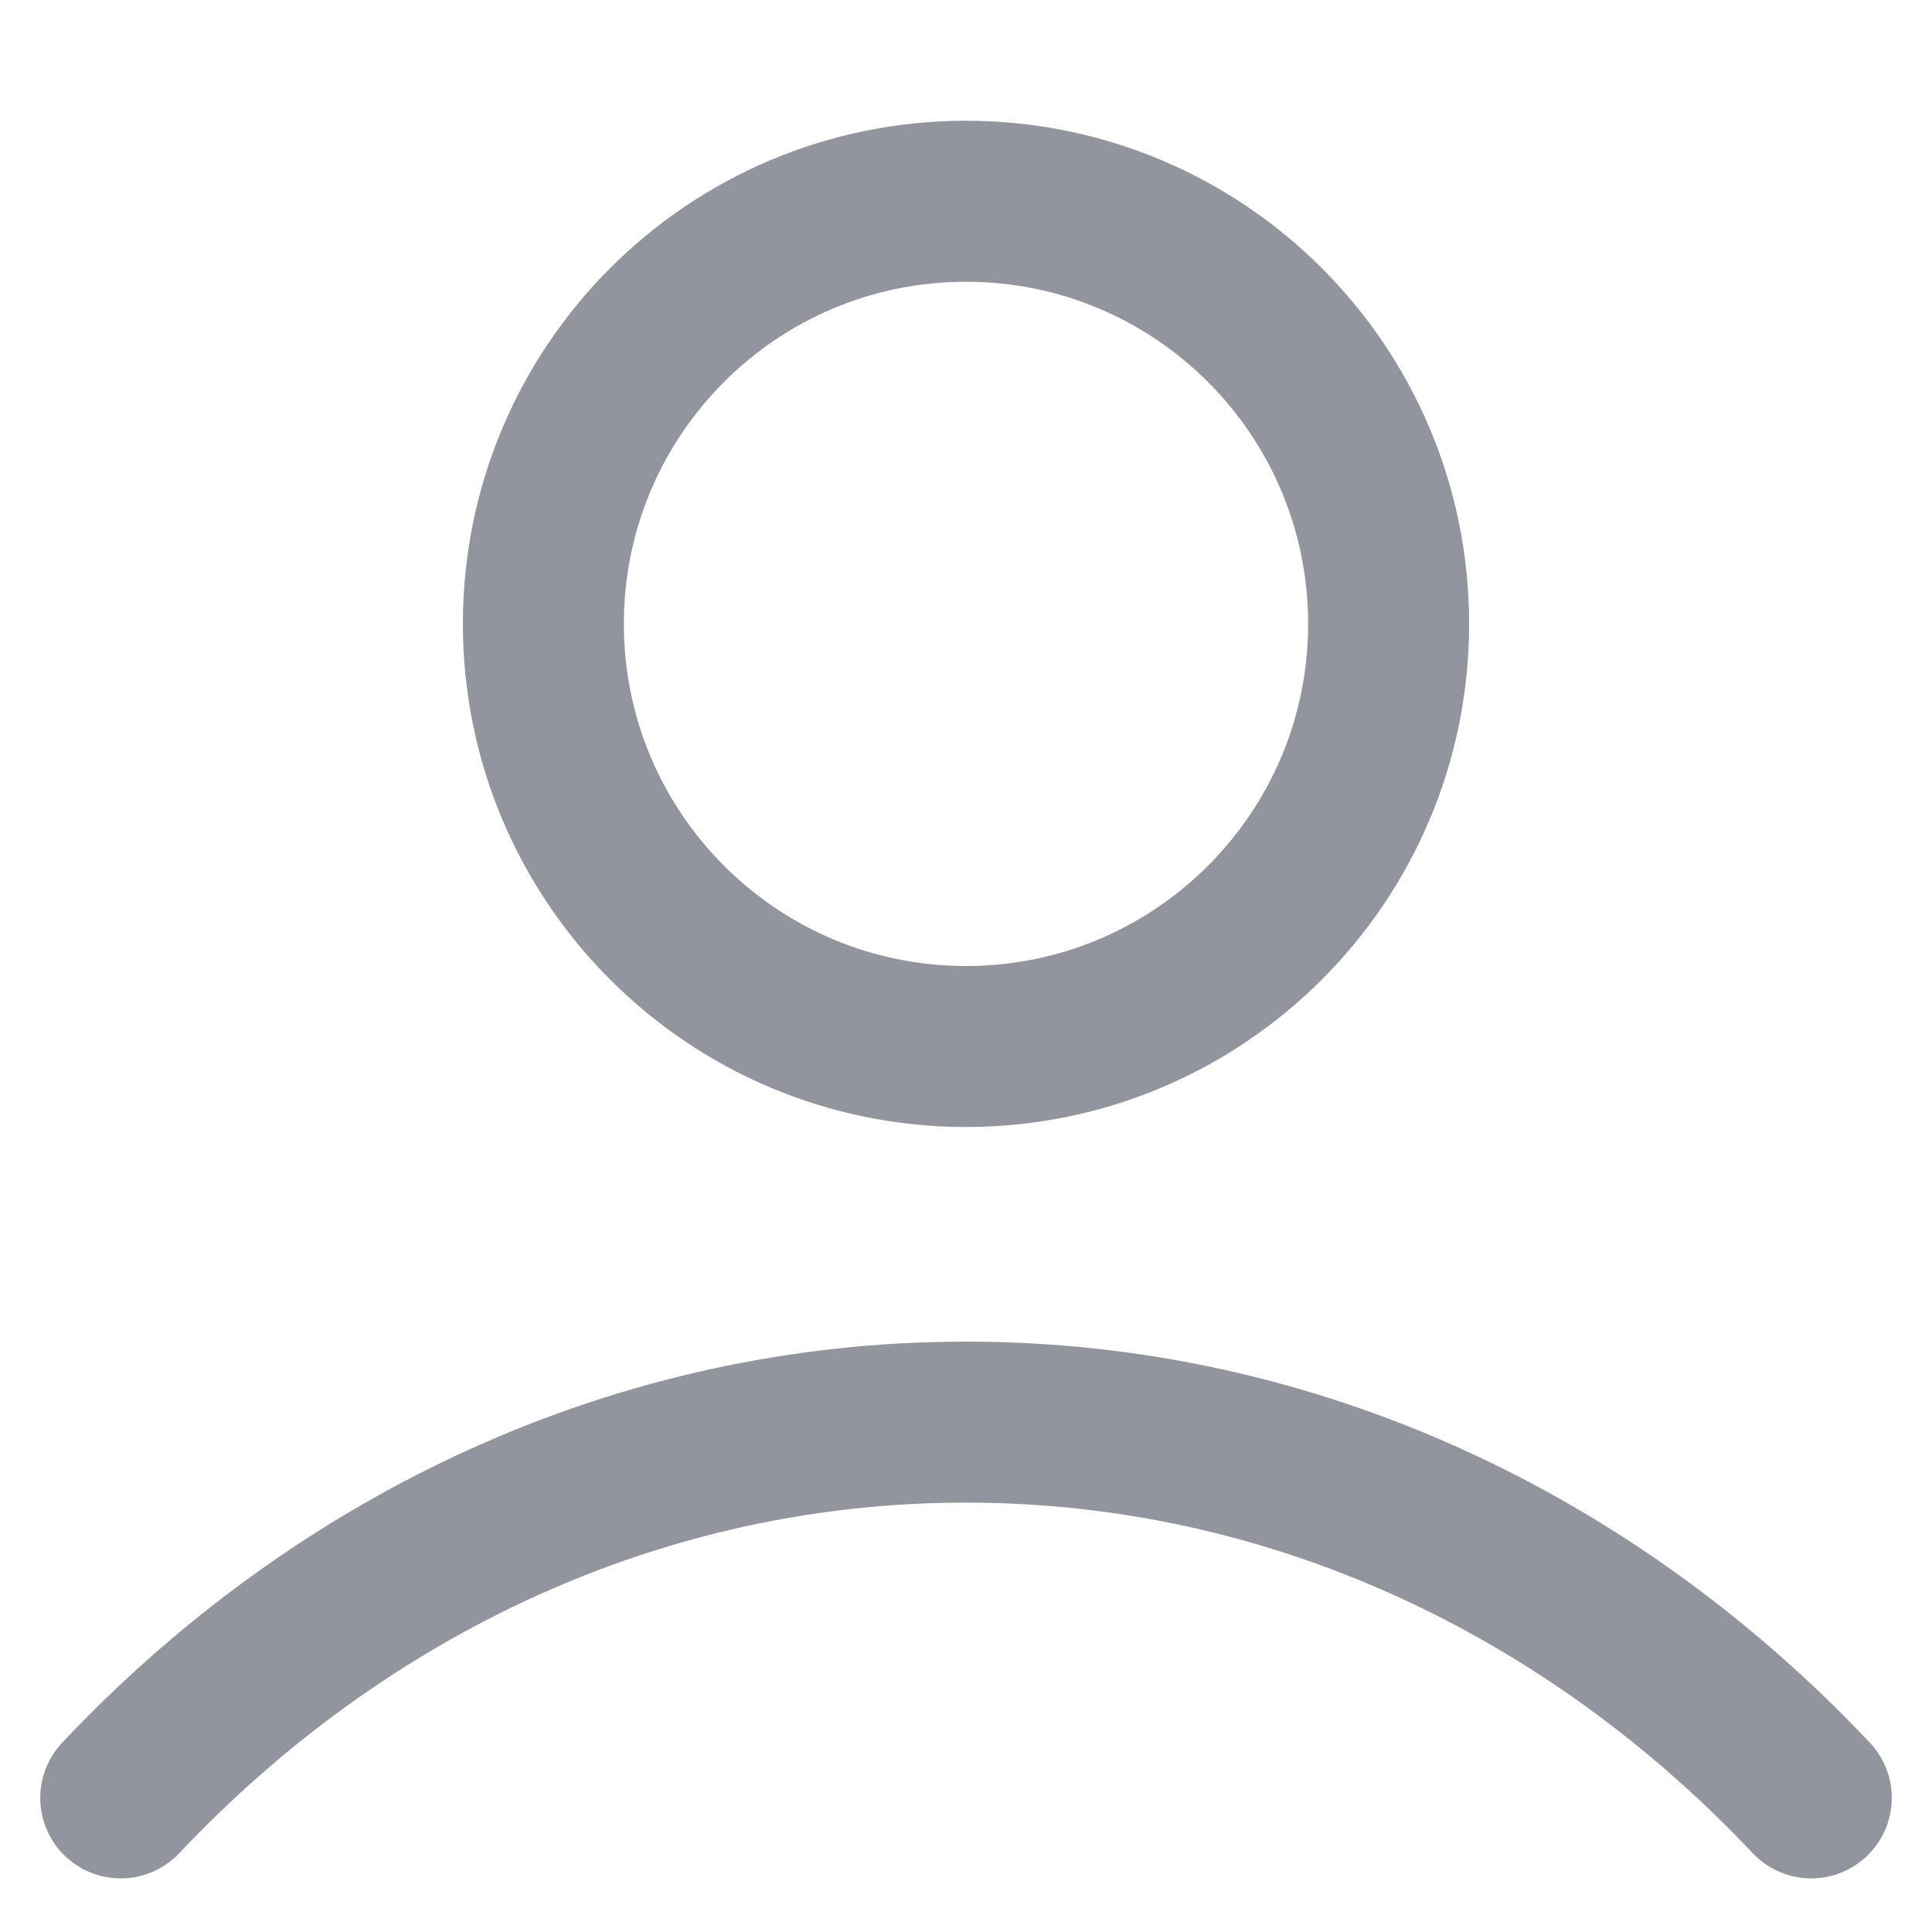 <svg width="12" height="12" viewBox="0 0 12 12" fill="none" xmlns="http://www.w3.org/2000/svg">
<path d="M0.75 11.167C2.113 9.722 3.962 8.833 6 8.833C8.038 8.833 9.887 9.722 11.25 11.167M8.625 3.875C8.625 5.325 7.45 6.5 6 6.5C4.55 6.5 3.375 5.325 3.375 3.875C3.375 2.425 4.55 1.25 6 1.25C7.45 1.25 8.625 2.425 8.625 3.875Z" stroke="#92959D" stroke-linecap="round" stroke-linejoin="round"/>
</svg>
